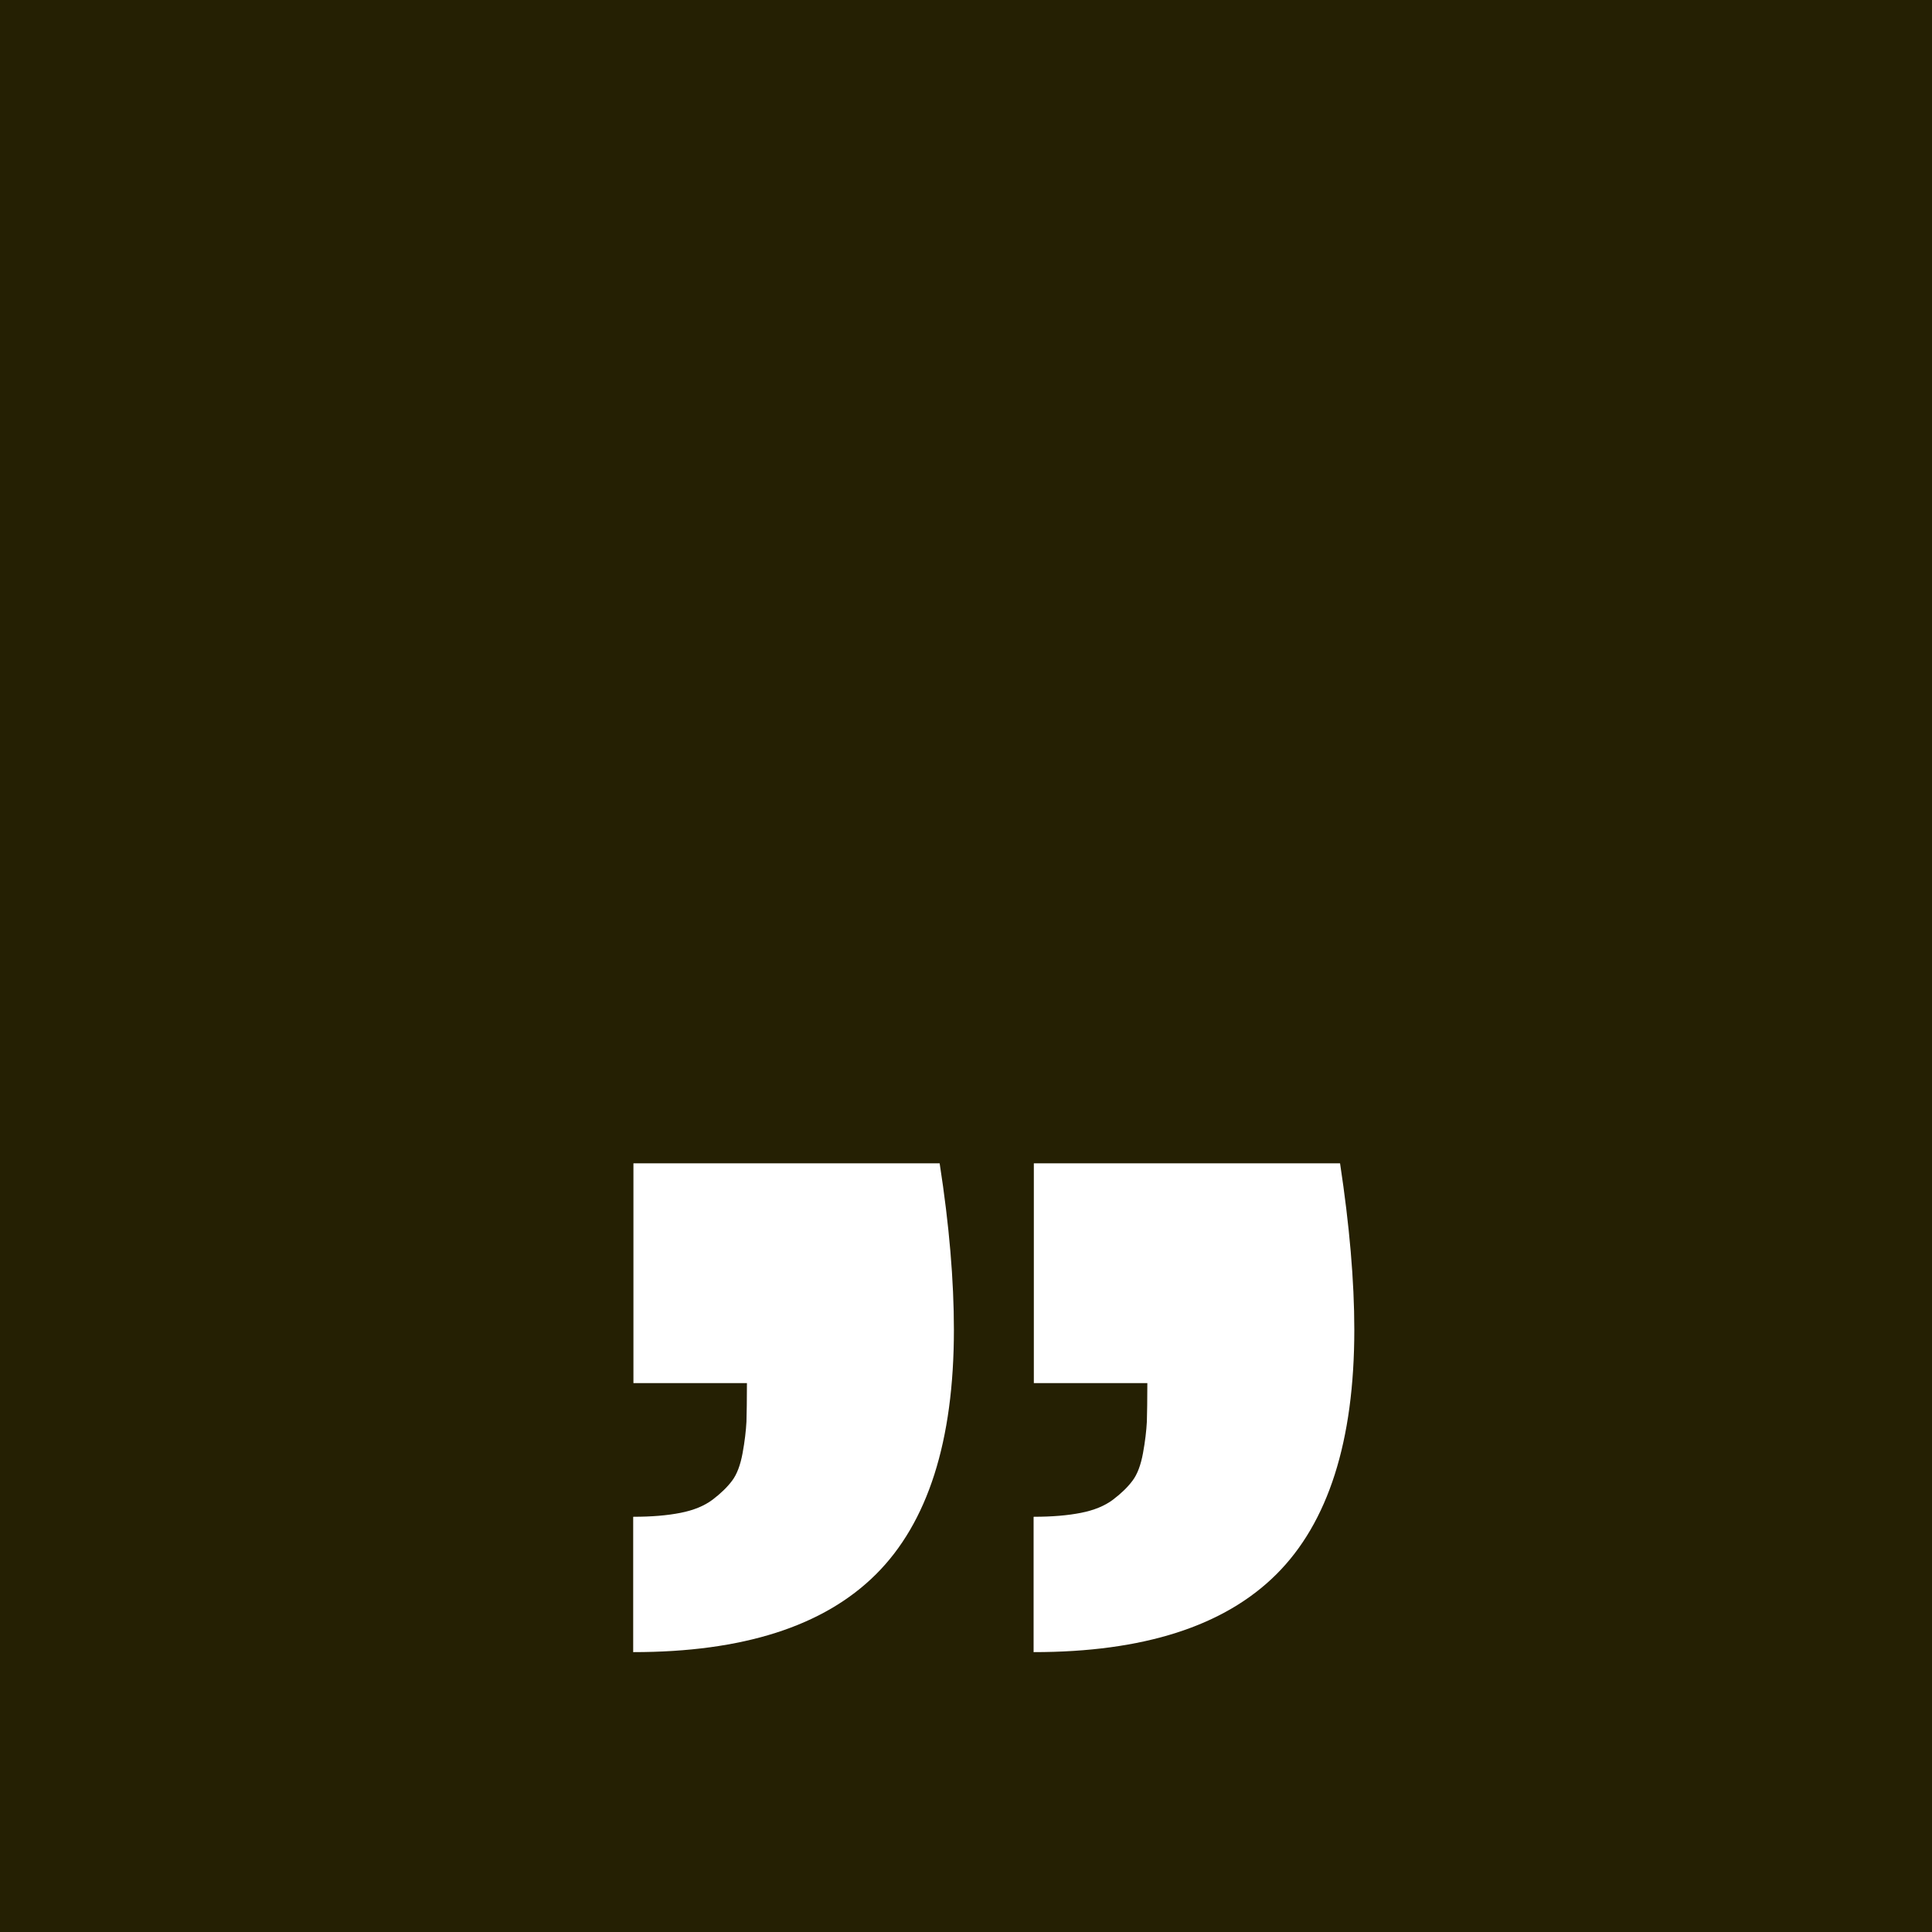 <svg width="80" height="80" viewBox="0 0 80 80" xmlns="http://www.w3.org/2000/svg"><path d="M0 0v80h80V0H0zm26.237 62.806c.746 0 1.392-.054 1.94-.162.546-.107.99-.29 1.33-.546.338-.257.608-.518.807-.784.2-.265.344-.646.435-1.143.09-.49.14-.93.16-1.3.01-.37.02-.9.02-1.6h-4.7v-9.1h12.68c.4 2.57.59 4.87.59 6.89 0 4.61-1.08 7.99-3.23 10.13-2.16 2.15-5.51 3.22-10.05 3.22v-5.6zm16.58 0c.746 0 1.392-.054 1.94-.162.546-.107.99-.29 1.33-.546.34-.257.608-.518.807-.784.2-.265.344-.646.435-1.143.09-.49.14-.93.16-1.3.01-.37.02-.9.02-1.6h-4.7v-9.1h12.68c.39 2.57.59 4.87.59 6.89 0 4.61-1.08 7.99-3.23 10.13-2.16 2.15-5.51 3.22-10.05 3.22v-5.6z" fill="#252003"/></svg>
